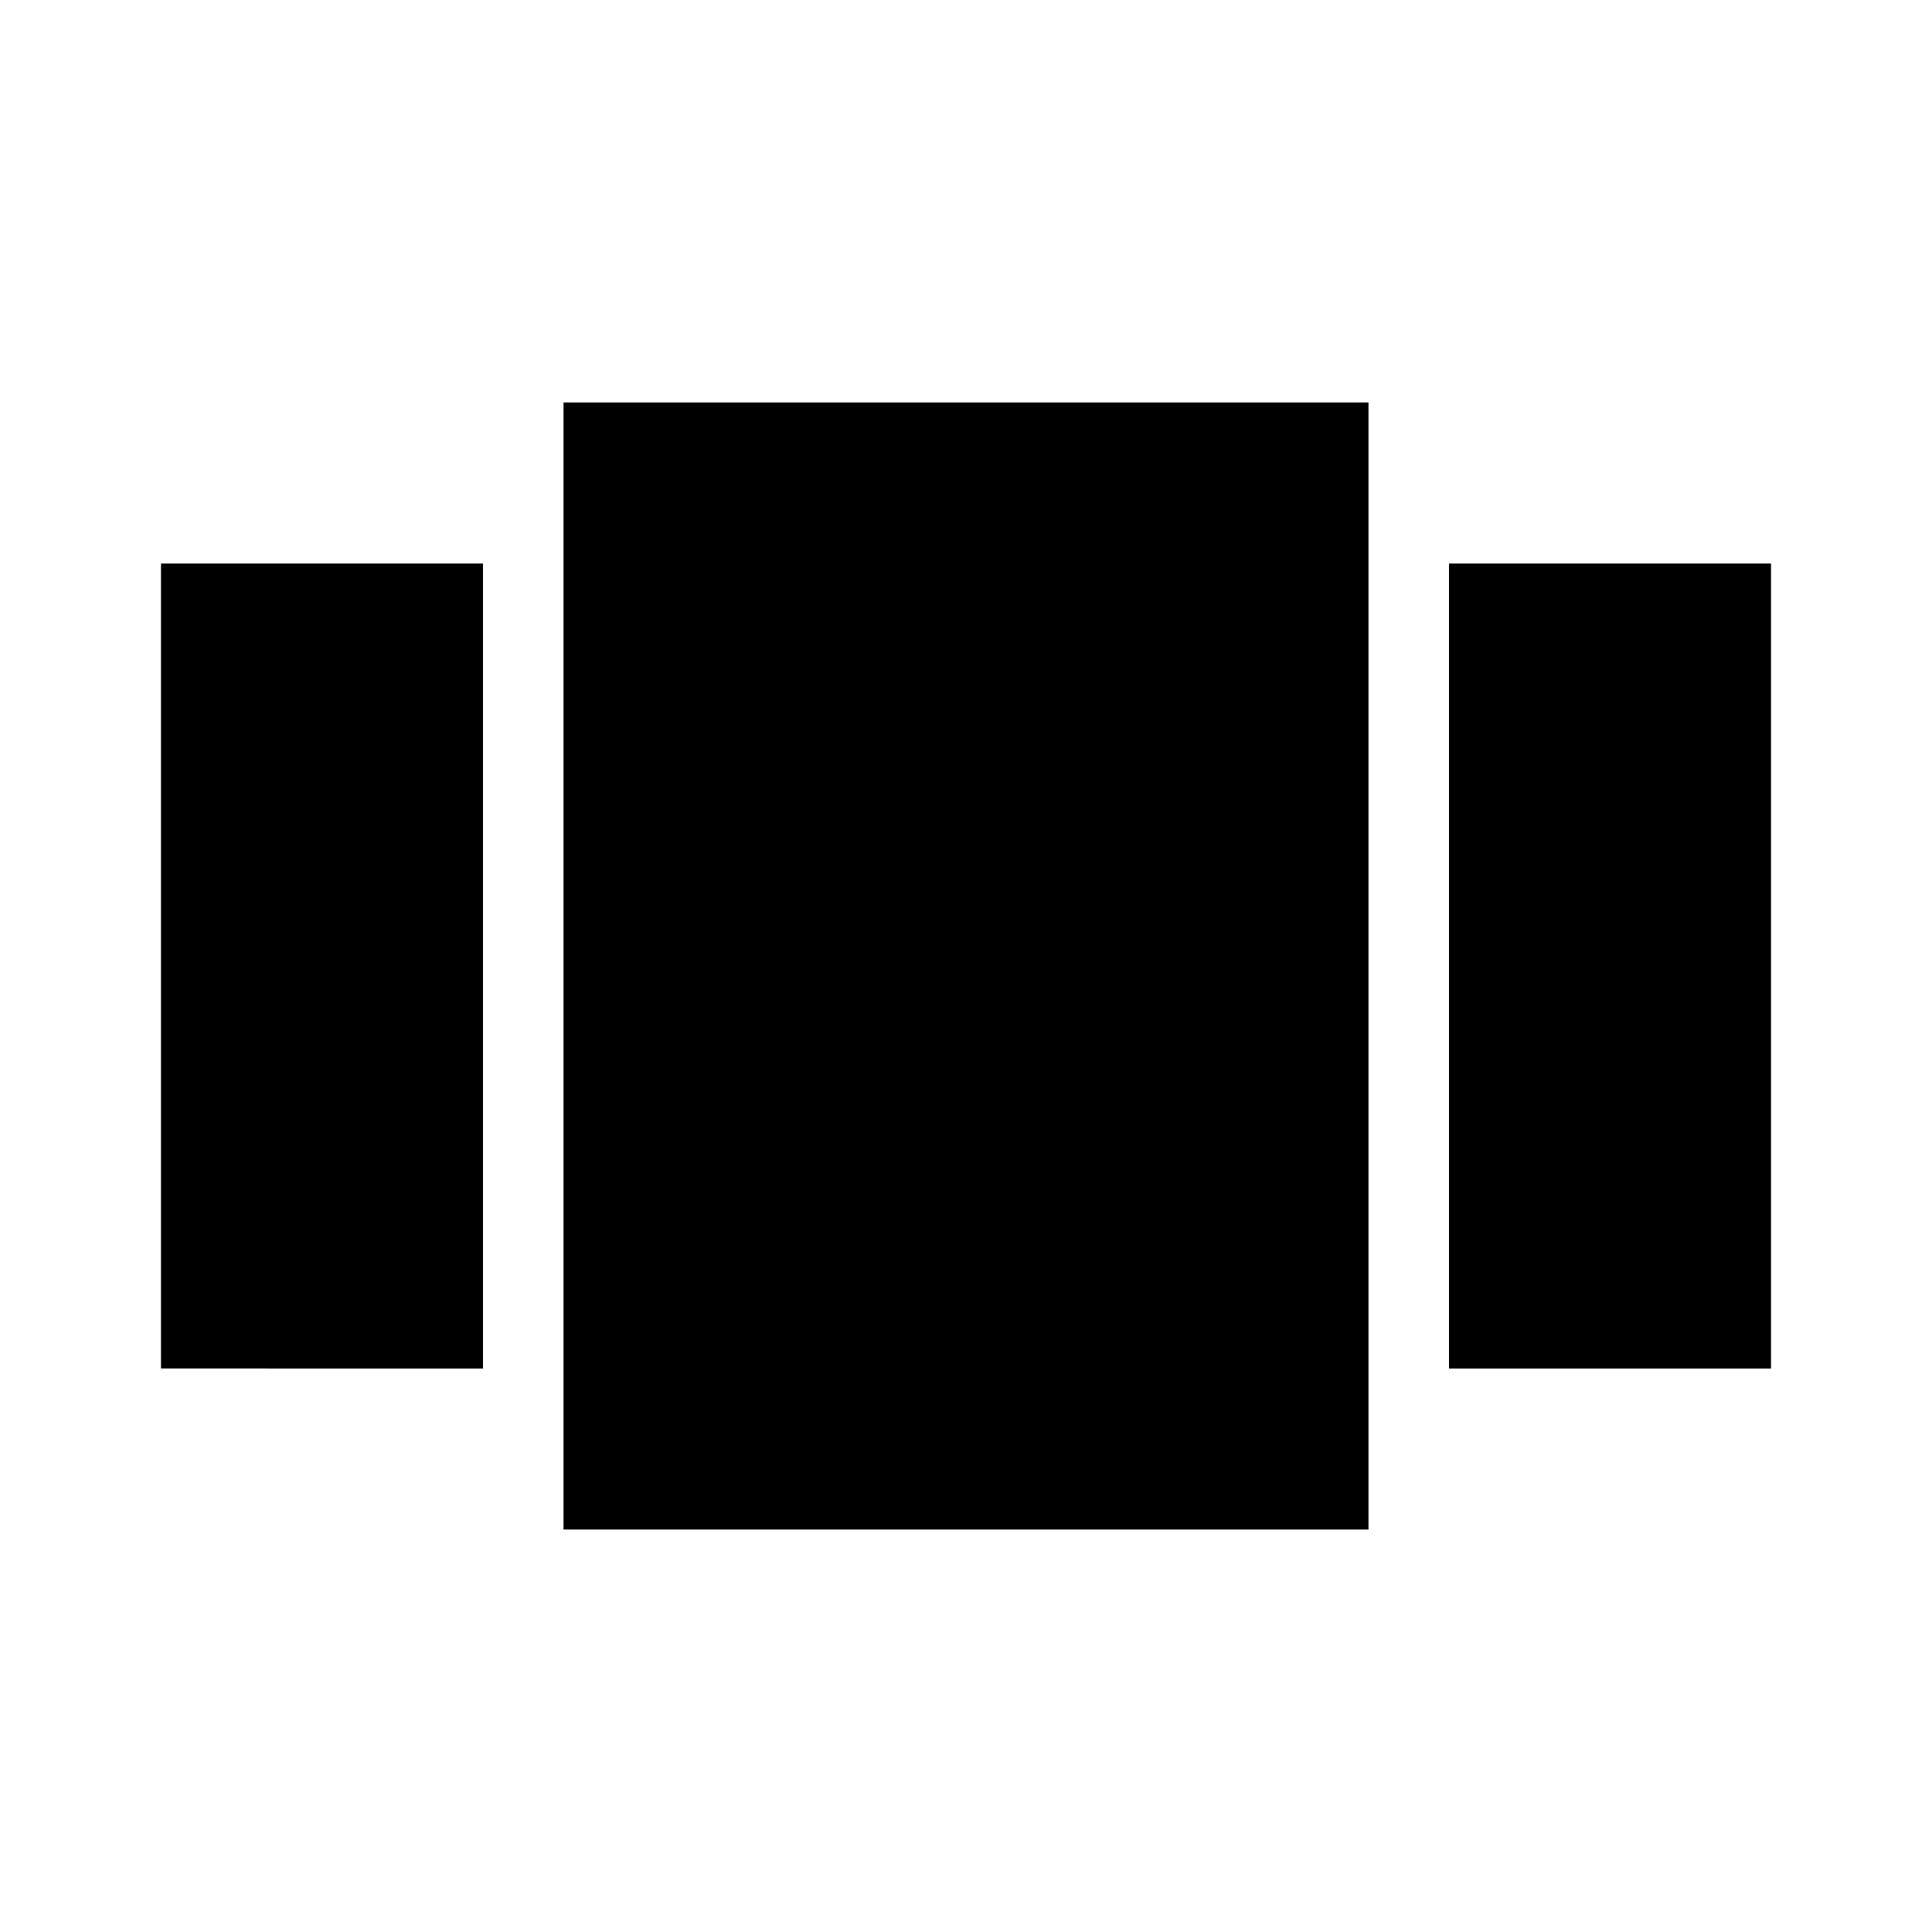<svg xmlns="http://www.w3.org/2000/svg" width="24" height="24" fill="currentColor" aria-hidden="true">
  <path fill="none" d="M0 0h24v24H0z"/>
  <path d="M2 7h4v10H2V7zm5 12h10V5H7v14zM18 7h4v10h-4V7z"/>
</svg>
